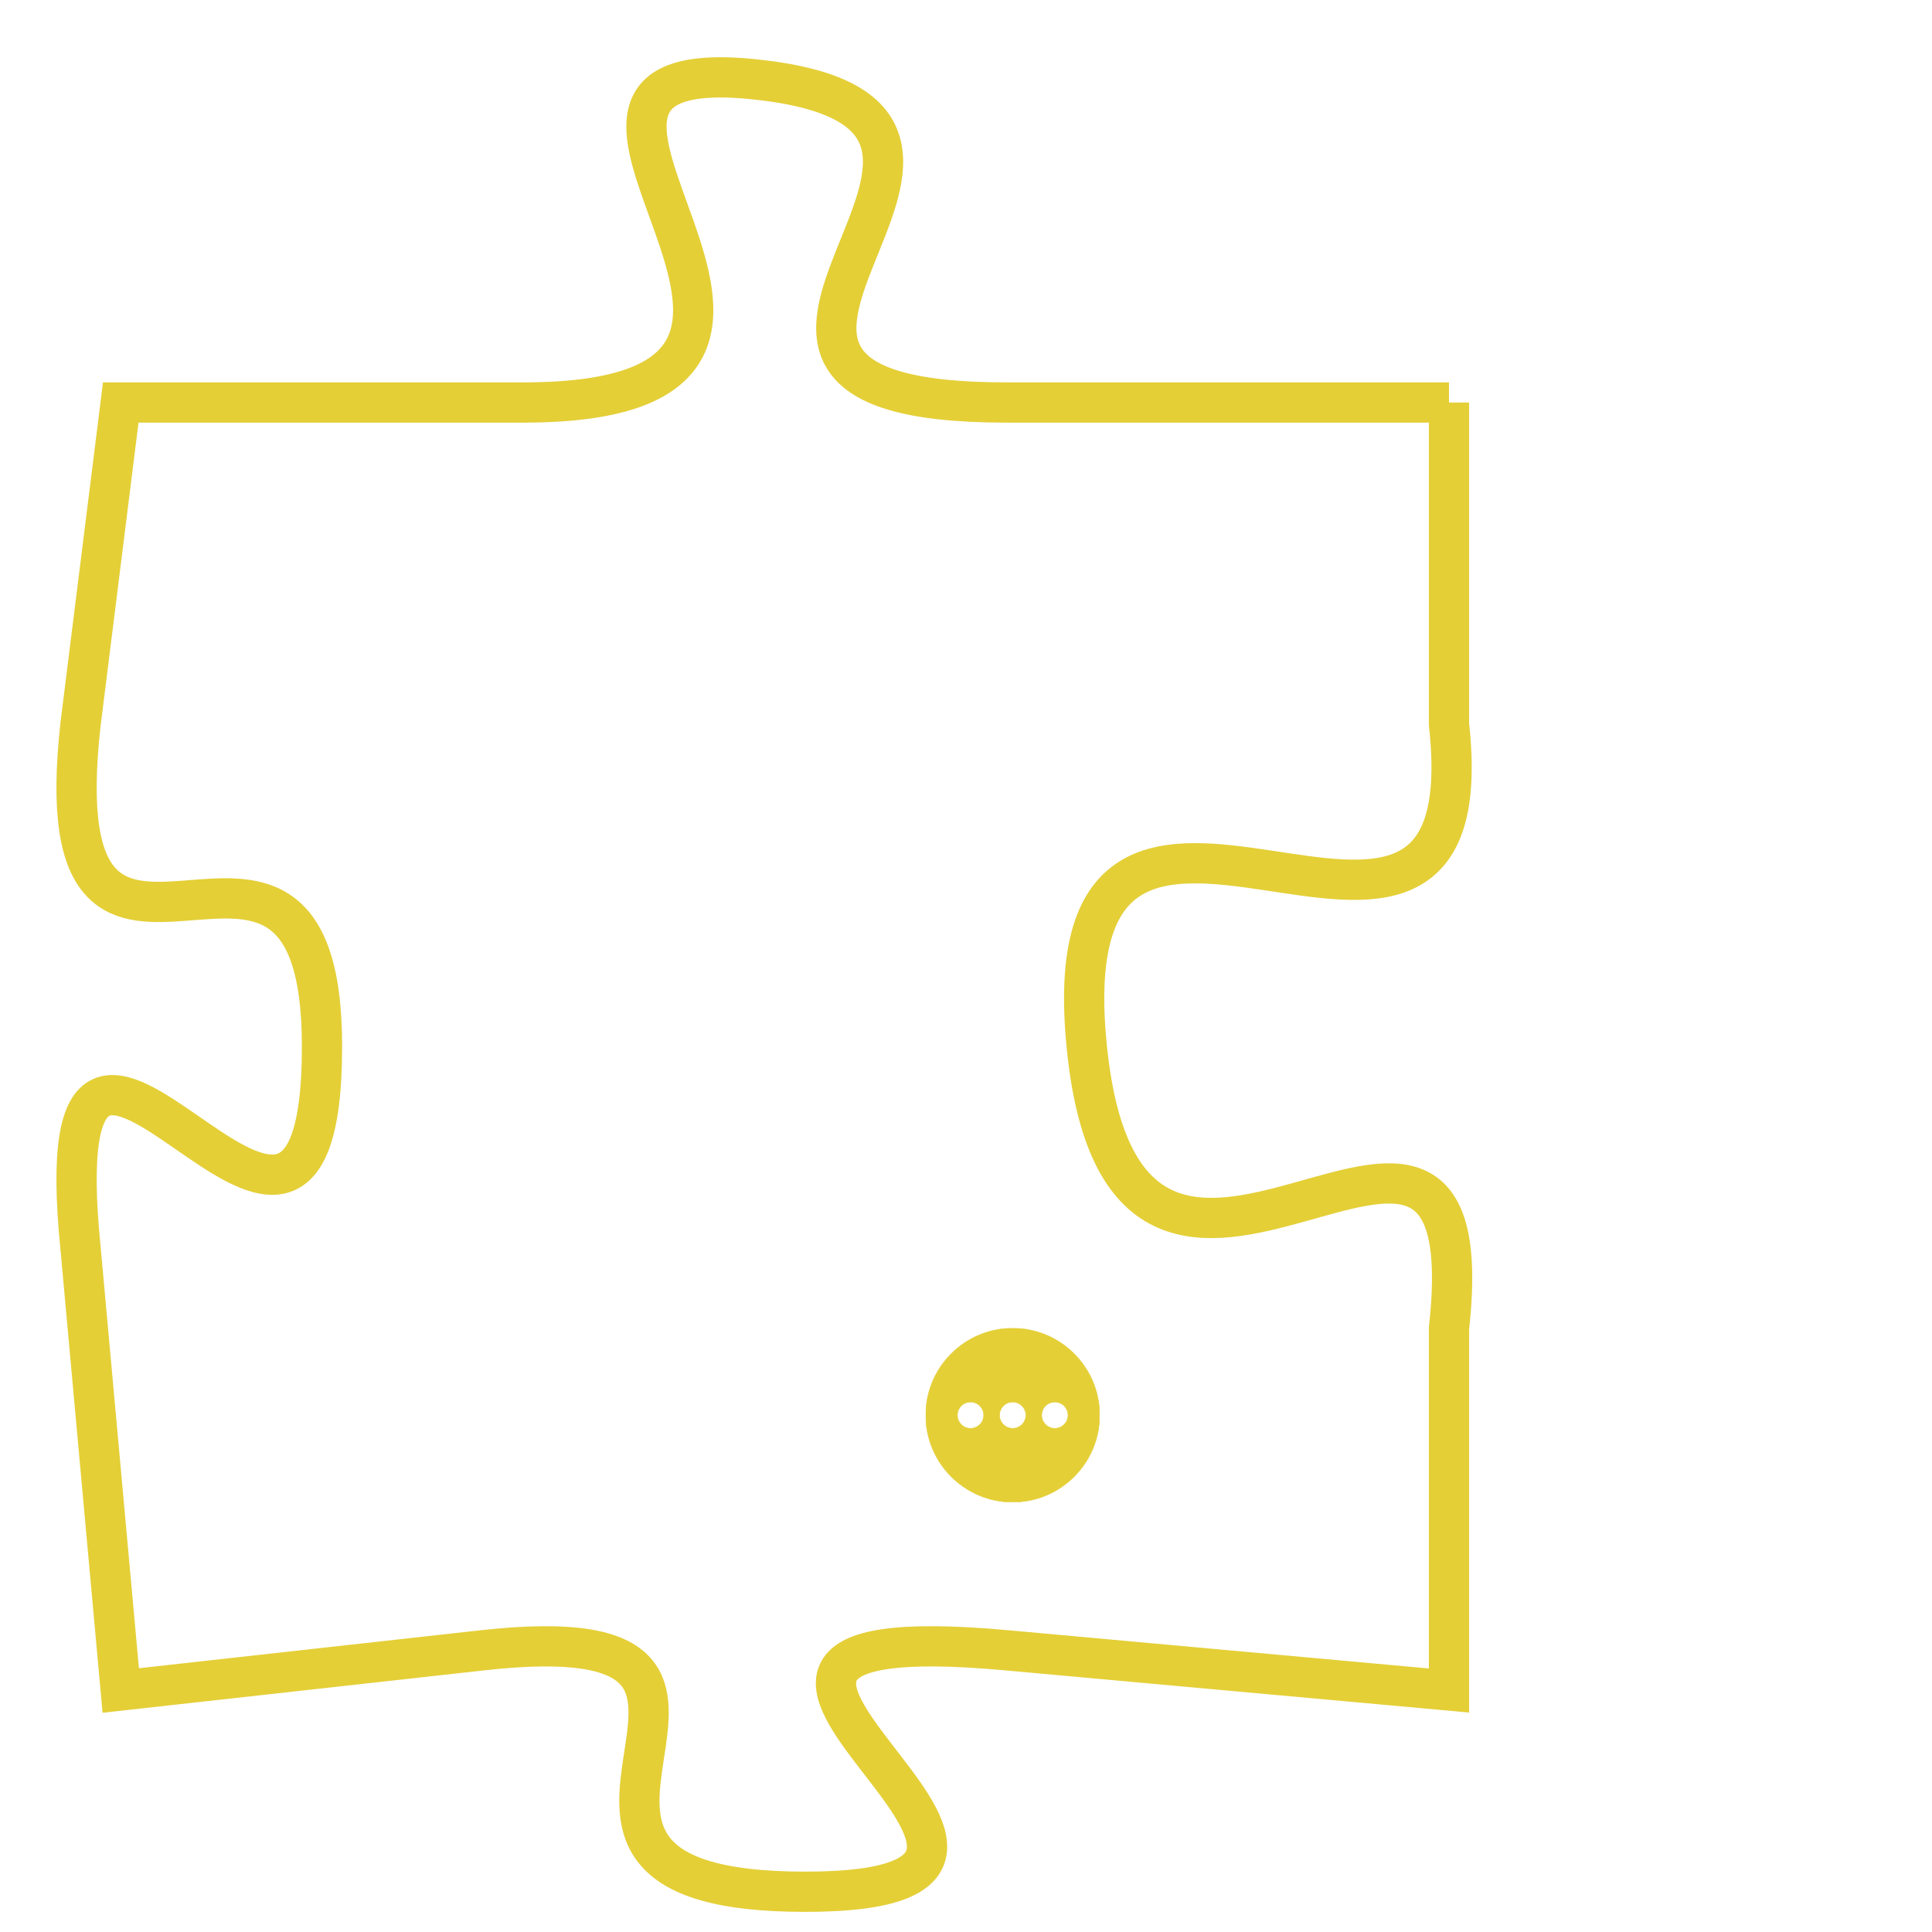 <svg version="1.1" xmlns="http://www.w3.org/2000/svg" xmlns:xlink="http://www.w3.org/1999/xlink" fill="transparent" x="0" y="0" width="350" height="350" preserveAspectRatio="xMinYMin slice"><style type="text/css">.links{fill:transparent;stroke: #E4CF37;}.links:hover{fill:#63D272; opacity:0.4;}</style><defs><g id="allt"><path id="t2920" d="M2013,704 L2002,704 C1992,704 2004,697 1996,696 C1988,695 2000,704 1990,704 L1980,704 1980,704 L1979,712 C1978,721 1985,712 1985,720 C1985,729 1978,715 1979,725 L1980,736 1980,736 L1989,735 C1998,734 1988,741 1997,741 C2006,741 1991,734 2002,735 L2013,736 2013,736 L2013,727 C2014,718 2005,730 2004,720 C2003,710 2014,721 2013,712 L2013,704"/></g><clipPath id="c" clipRule="evenodd" fill="transparent"><use href="#t2920"/></clipPath></defs><svg viewBox="1977 694 38 48" preserveAspectRatio="xMinYMin meet"><svg width="4380" height="2430"><g><image crossorigin="anonymous" x="0" y="0" href="https://nftpuzzle.license-token.com/assets/completepuzzle.svg" width="100%" height="100%" /><g class="links"><use href="#t2920"/></g></g></svg><svg x="2000" y="727" height="9%" width="9%" viewBox="0 0 330 330"><g><a xlink:href="https://nftpuzzle.license-token.com/" class="links"><title>See the most innovative NFT based token software licensing project</title><path fill="#E4CF37" id="more" d="M165,0C74.019,0,0,74.019,0,165s74.019,165,165,165s165-74.019,165-165S255.981,0,165,0z M85,190 c-13.785,0-25-11.215-25-25s11.215-25,25-25s25,11.215,25,25S98.785,190,85,190z M165,190c-13.785,0-25-11.215-25-25 s11.215-25,25-25s25,11.215,25,25S178.785,190,165,190z M245,190c-13.785,0-25-11.215-25-25s11.215-25,25-25 c13.785,0,25,11.215,25,25S258.785,190,245,190z"></path></a></g></svg></svg></svg>